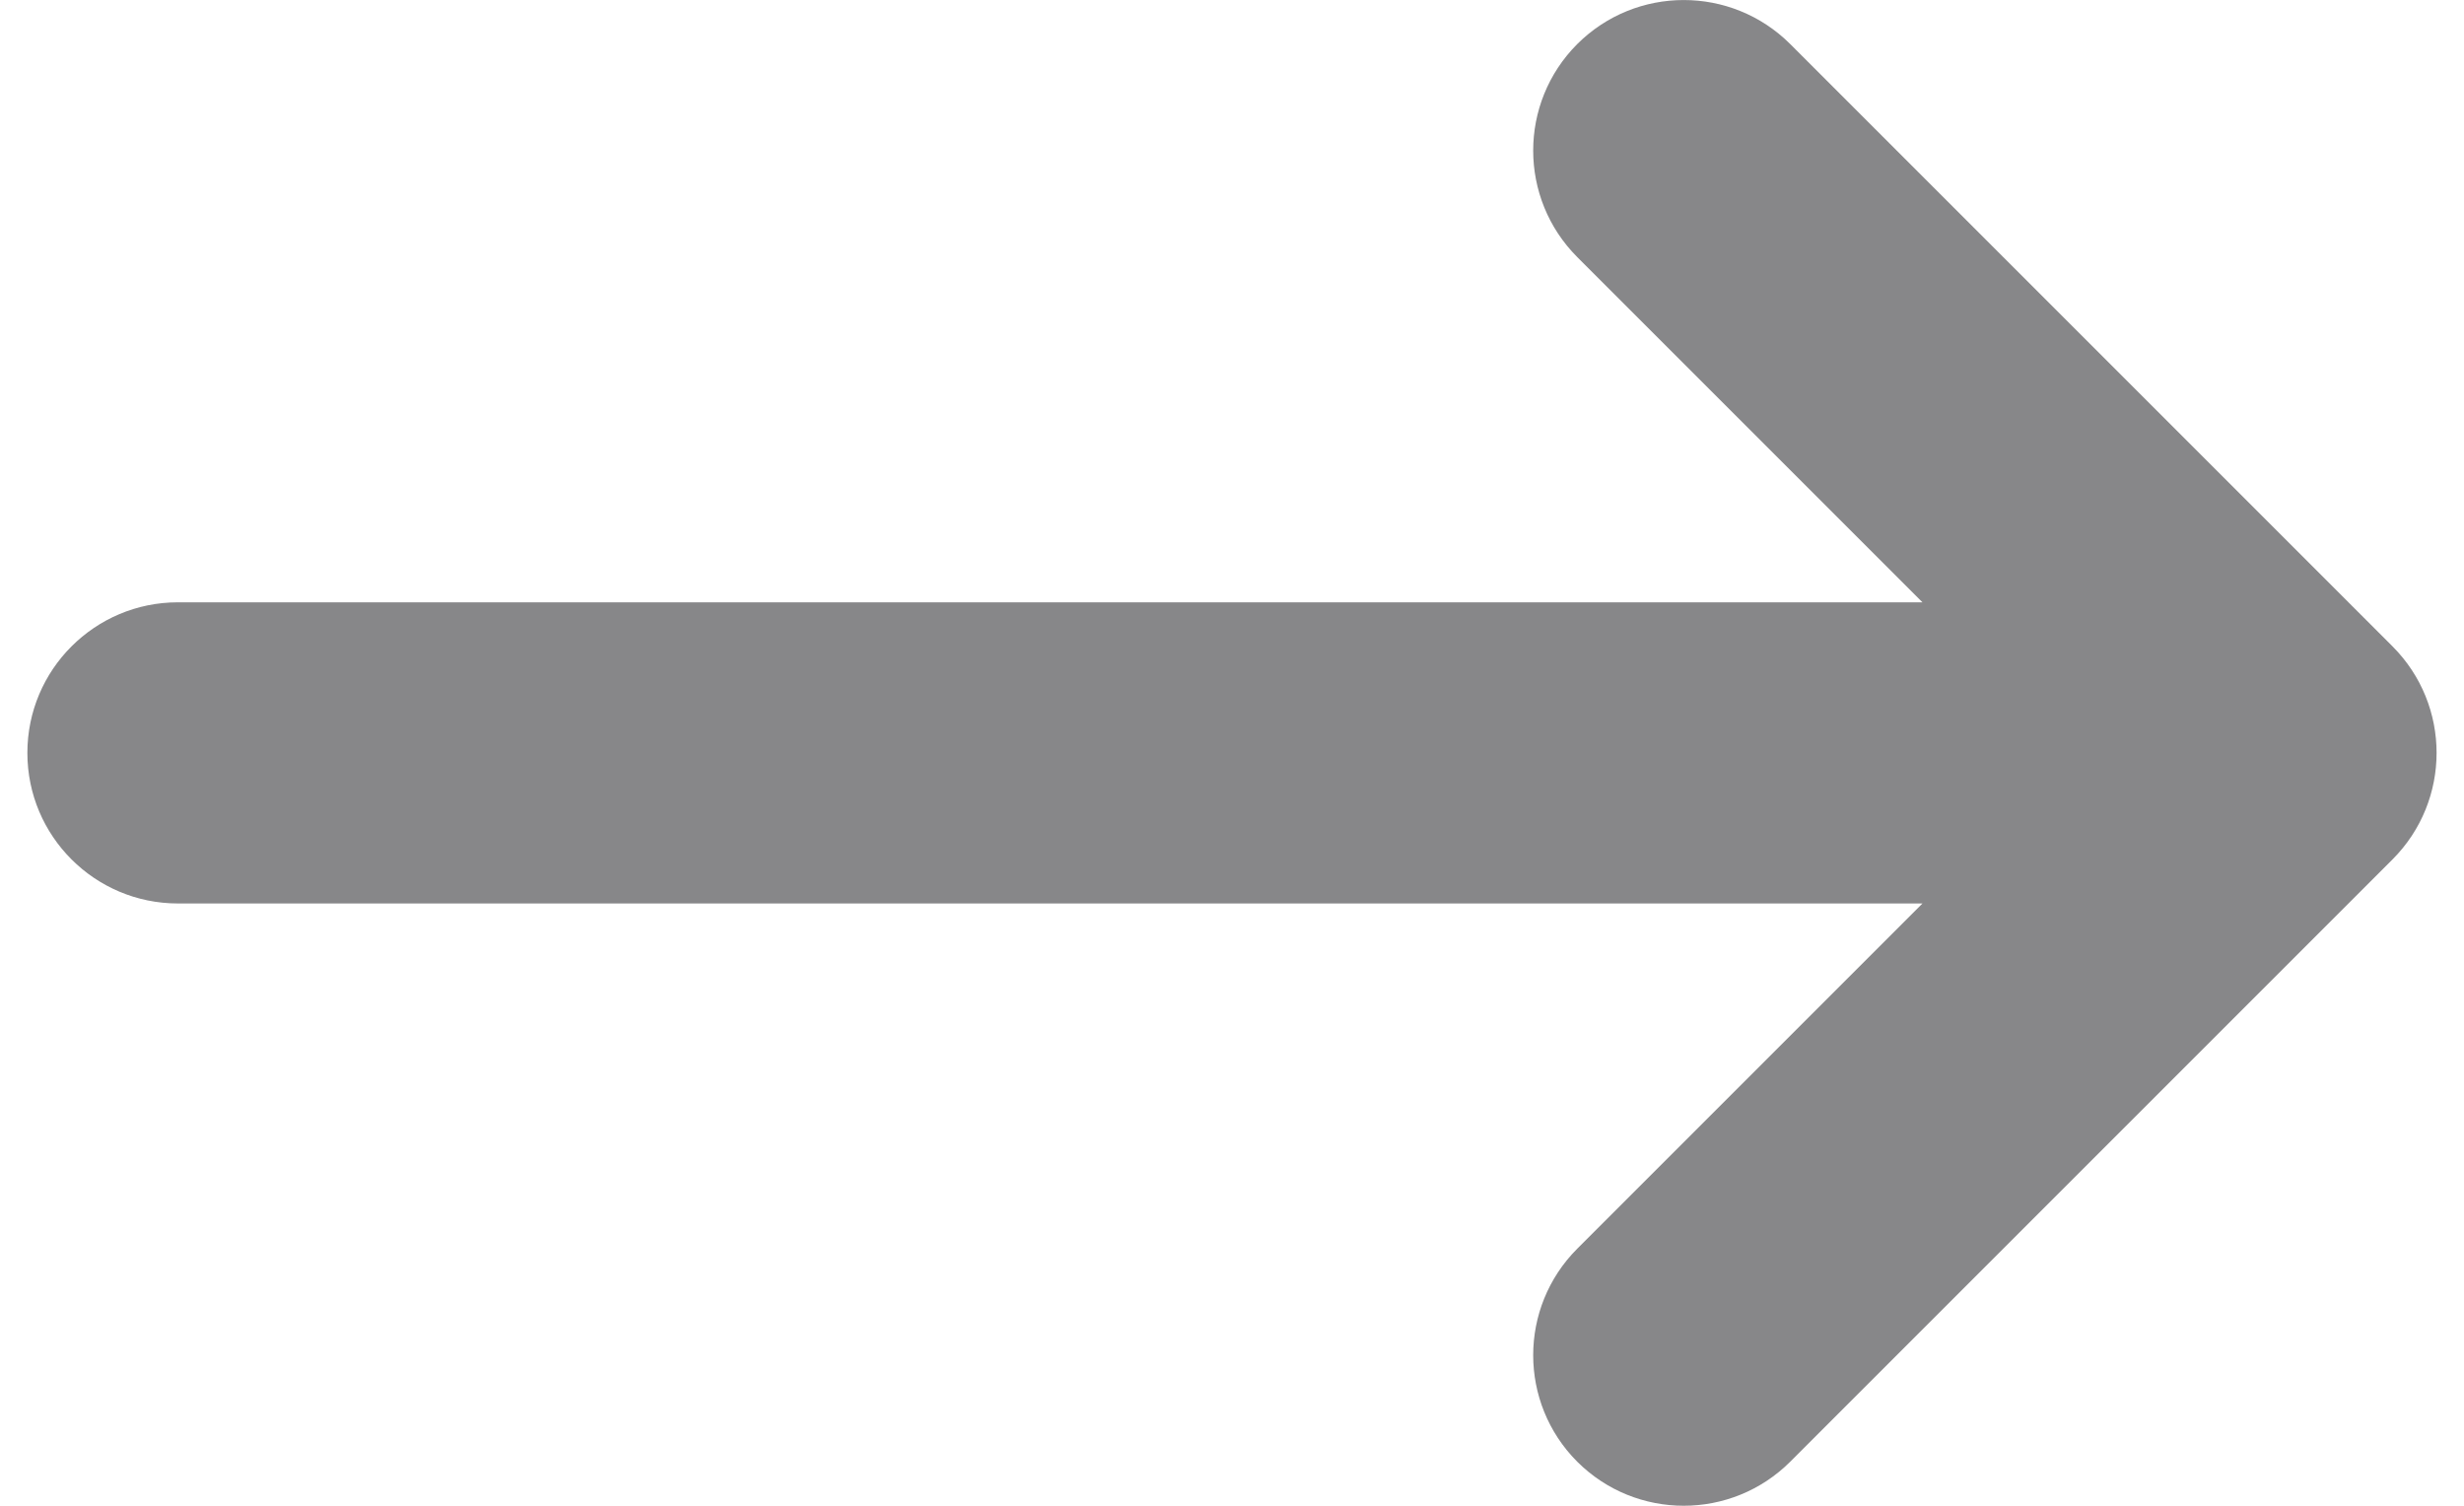 <svg width="18" height="11" viewBox="0 0 18 11" fill="none" xmlns="http://www.w3.org/2000/svg">
<path fill-rule="evenodd" clip-rule="evenodd" d="M11.522 0.322C11.952 -0.107 12.648 -0.107 13.078 0.322L17.478 4.722C17.907 5.152 17.907 5.848 17.478 6.278L13.078 10.678C12.648 11.107 11.952 11.107 11.522 10.678C11.093 10.248 11.093 9.552 11.522 9.122L14.044 6.6H1.3C0.693 6.6 0.2 6.108 0.2 5.5C0.2 4.892 0.693 4.4 1.3 4.4H14.044L11.522 1.878C11.093 1.448 11.093 0.752 11.522 0.322Z" fill="#878789"/>
</svg>
